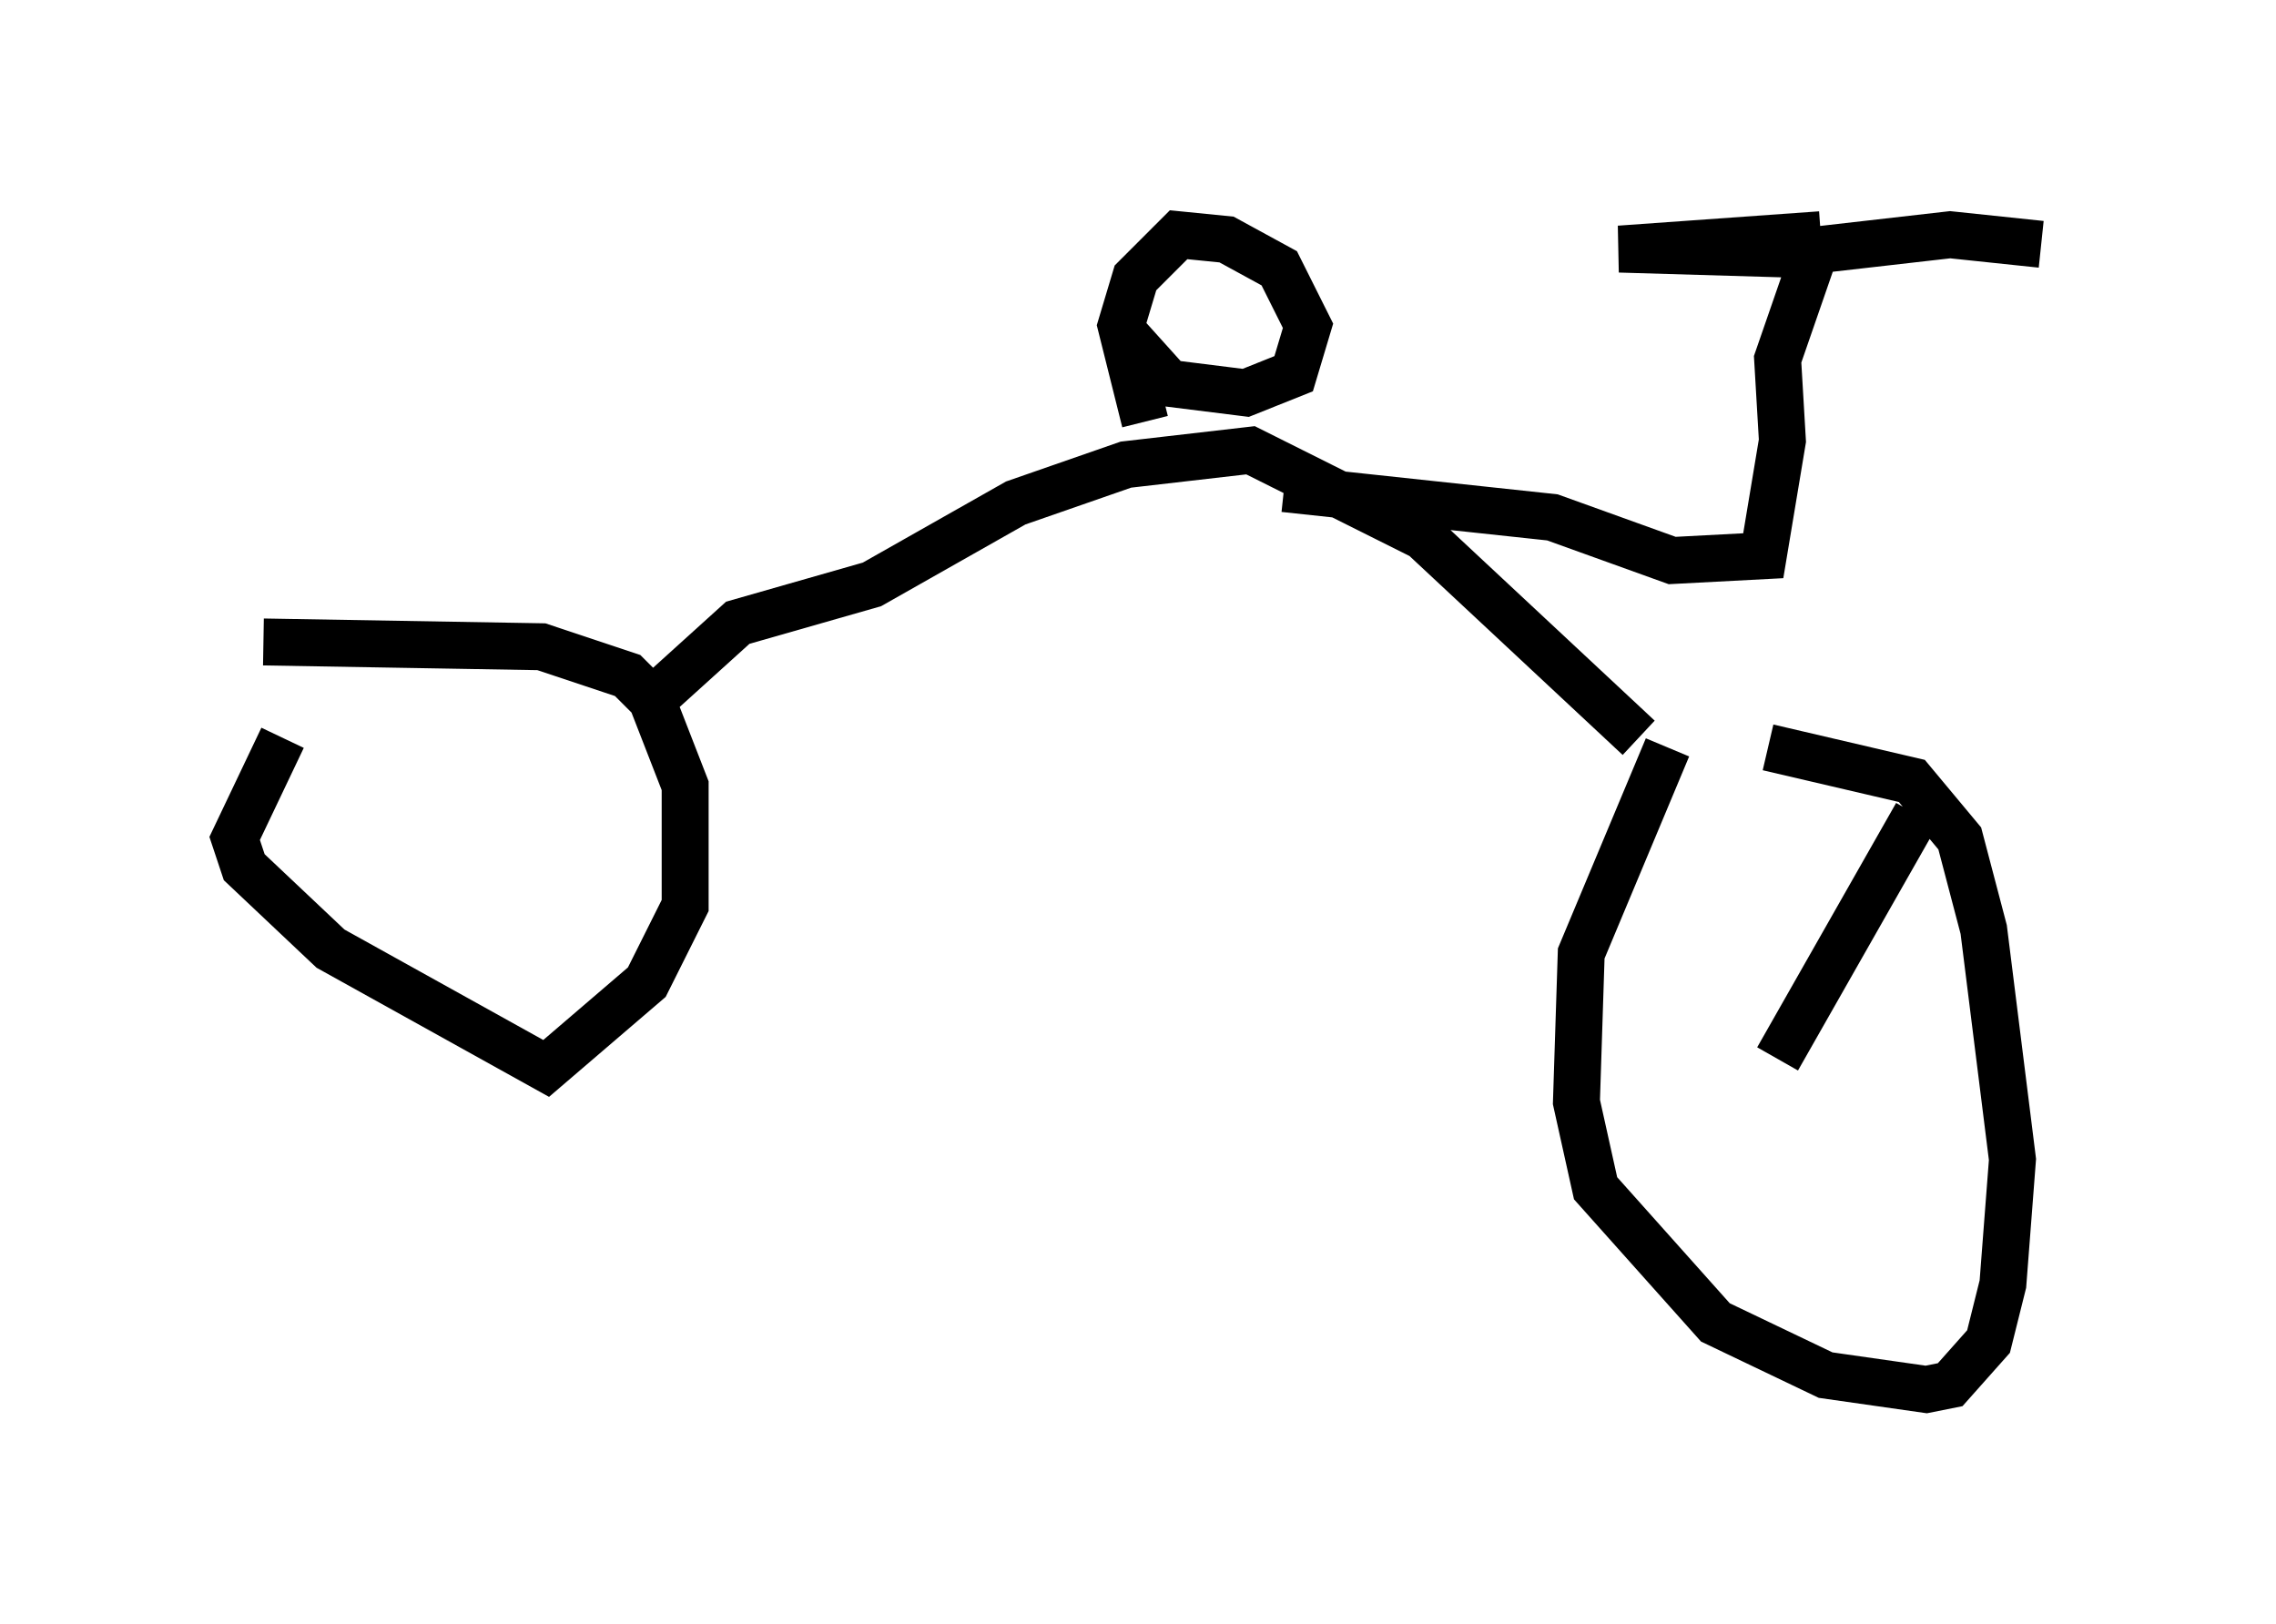 <?xml version="1.0" encoding="utf-8" ?>
<svg baseProfile="full" height="34.602" version="1.1" width="48.486" xmlns="http://www.w3.org/2000/svg" xmlns:ev="http://www.w3.org/2001/xml-events" xmlns:xlink="http://www.w3.org/1999/xlink"><defs /><rect fill="white" height="34.602" width="48.486" x="0" y="0" /><path d="M7.858, 13.881 m-1.838, 1.838 l-1.021, 2.144 0.204, 0.613 l1.838, 1.735 4.594, 2.552 l2.144, -1.838 0.817, -1.633 l0.0, -2.552 -0.715, -1.838 l-0.51, -0.51 -1.838, -0.613 l-5.921, -0.102 m29.911, 2.246 l-1.838, 4.39 -0.102, 3.165 l0.408, 1.838 2.552, 2.858 l2.348, 1.123 2.144, 0.306 l0.51, -0.102 0.817, -0.919 l0.306, -1.225 0.204, -2.654 l-0.613, -4.9 -0.51, -1.94 l-1.021, -1.225 -3.063, -0.715 m-2.756, -0.204 l-4.594, -4.288 -3.675, -1.838 l-2.654, 0.306 -2.348, 0.817 l-3.063, 1.735 -2.858, 0.817 l-2.144, 1.94 m13.781, -4.798 l5.717, 0.613 2.552, 0.919 l1.94, -0.102 0.408, -2.45 l-0.102, -1.735 0.919, -2.654 m0.0, 0.0 l-4.288, 0.306 3.471, 0.102 l3.573, -0.408 1.94, 0.204 m-19.498, 1.94 l0.919, 1.021 1.633, 0.204 l1.021, -0.408 0.306, -1.021 l-0.613, -1.225 -1.123, -0.613 l-1.021, -0.102 -0.919, 0.919 l-0.306, 1.021 0.51, 2.042 m13.475, 13.577 l0.0, 0.0 m0.0, 0.0 l2.96, -5.206 " fill="none" stroke="black" stroke-width="1" /></svg>